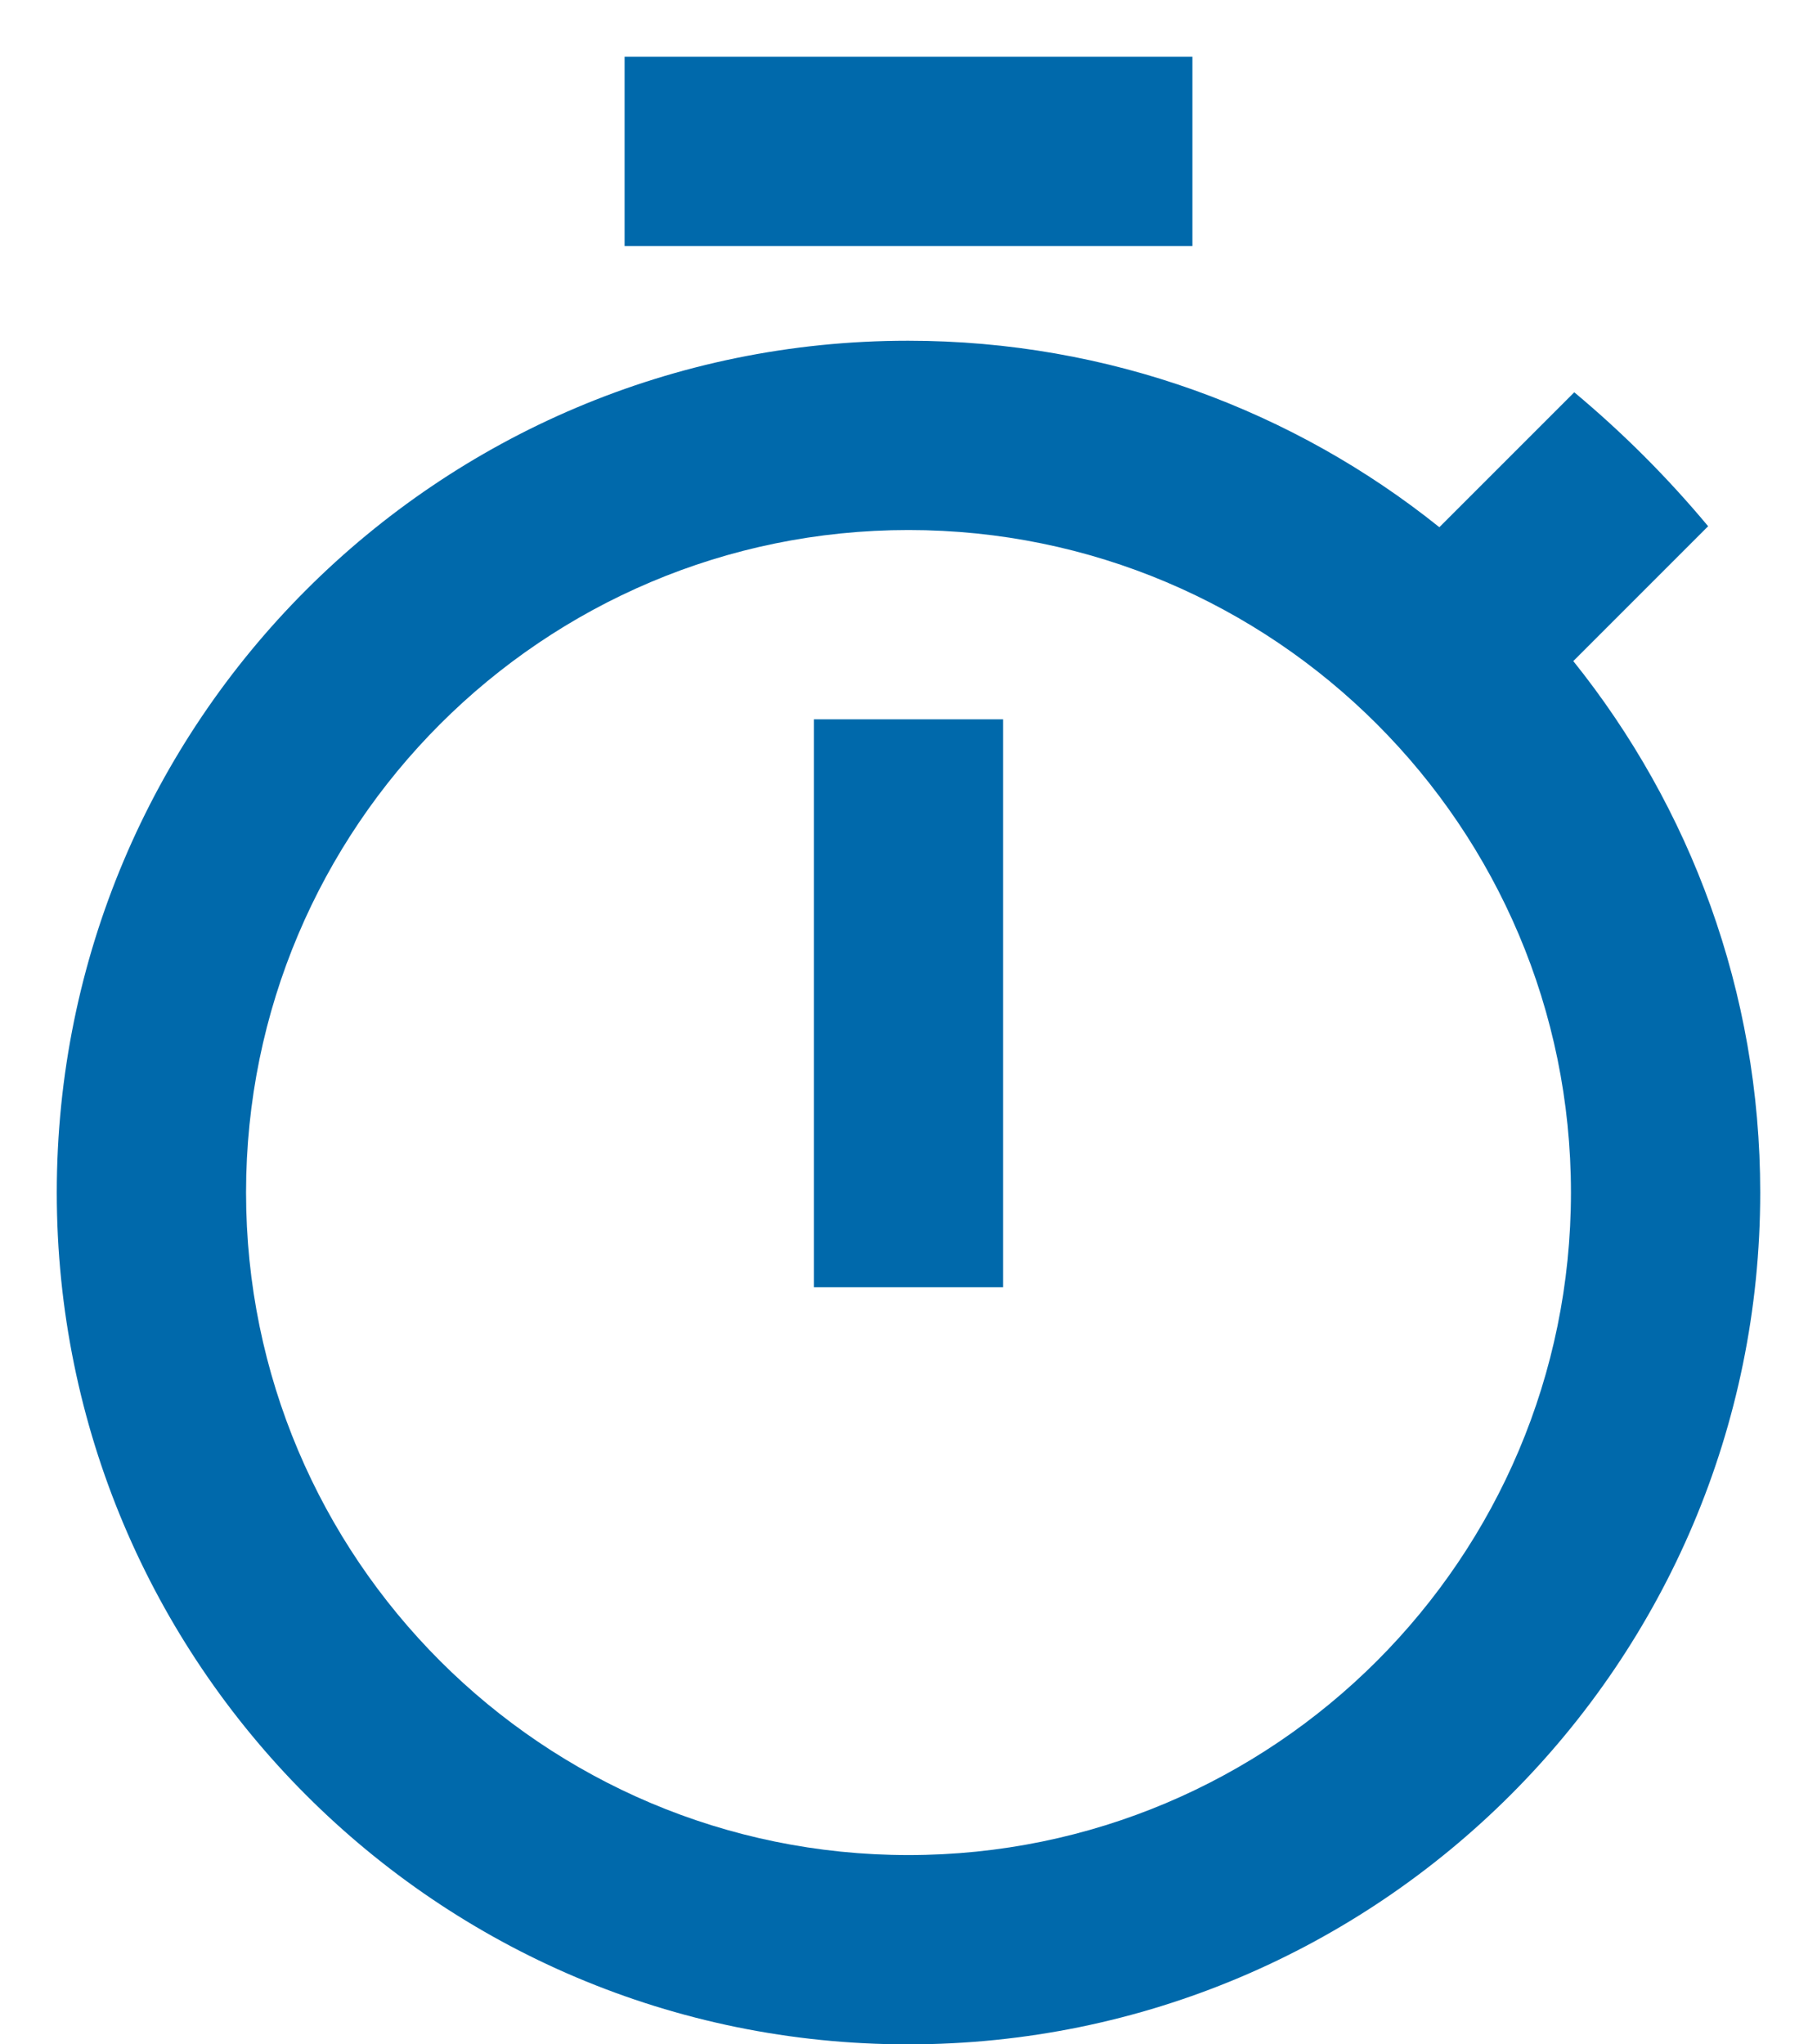 <svg width="24" height="27" viewBox="0 0 24 27" fill="none" xmlns="http://www.w3.org/2000/svg">
<path d="M15.75 0.75H8.25V3.25H15.75V0.75ZM10.75 17H13.25V9.5H10.75V17ZM20.781 8.731L22.562 6.95C22.025 6.306 21.438 5.719 20.794 5.181L19.012 6.963C17.094 5.425 14.65 4.5 11.994 4.5C5.775 4.5 0.75 9.537 0.75 15.75C0.75 21.962 5.775 27 11.994 27C18.212 27 23.25 21.962 23.25 15.75C23.25 13.094 22.325 10.656 20.781 8.731ZM12 24.5C7.169 24.5 3.25 20.581 3.25 15.75C3.25 10.919 7.169 7 12 7C16.831 7 20.75 10.919 20.75 15.75C20.75 20.581 16.831 24.5 12 24.5Z" fill="#0069AB"/>
</svg>
